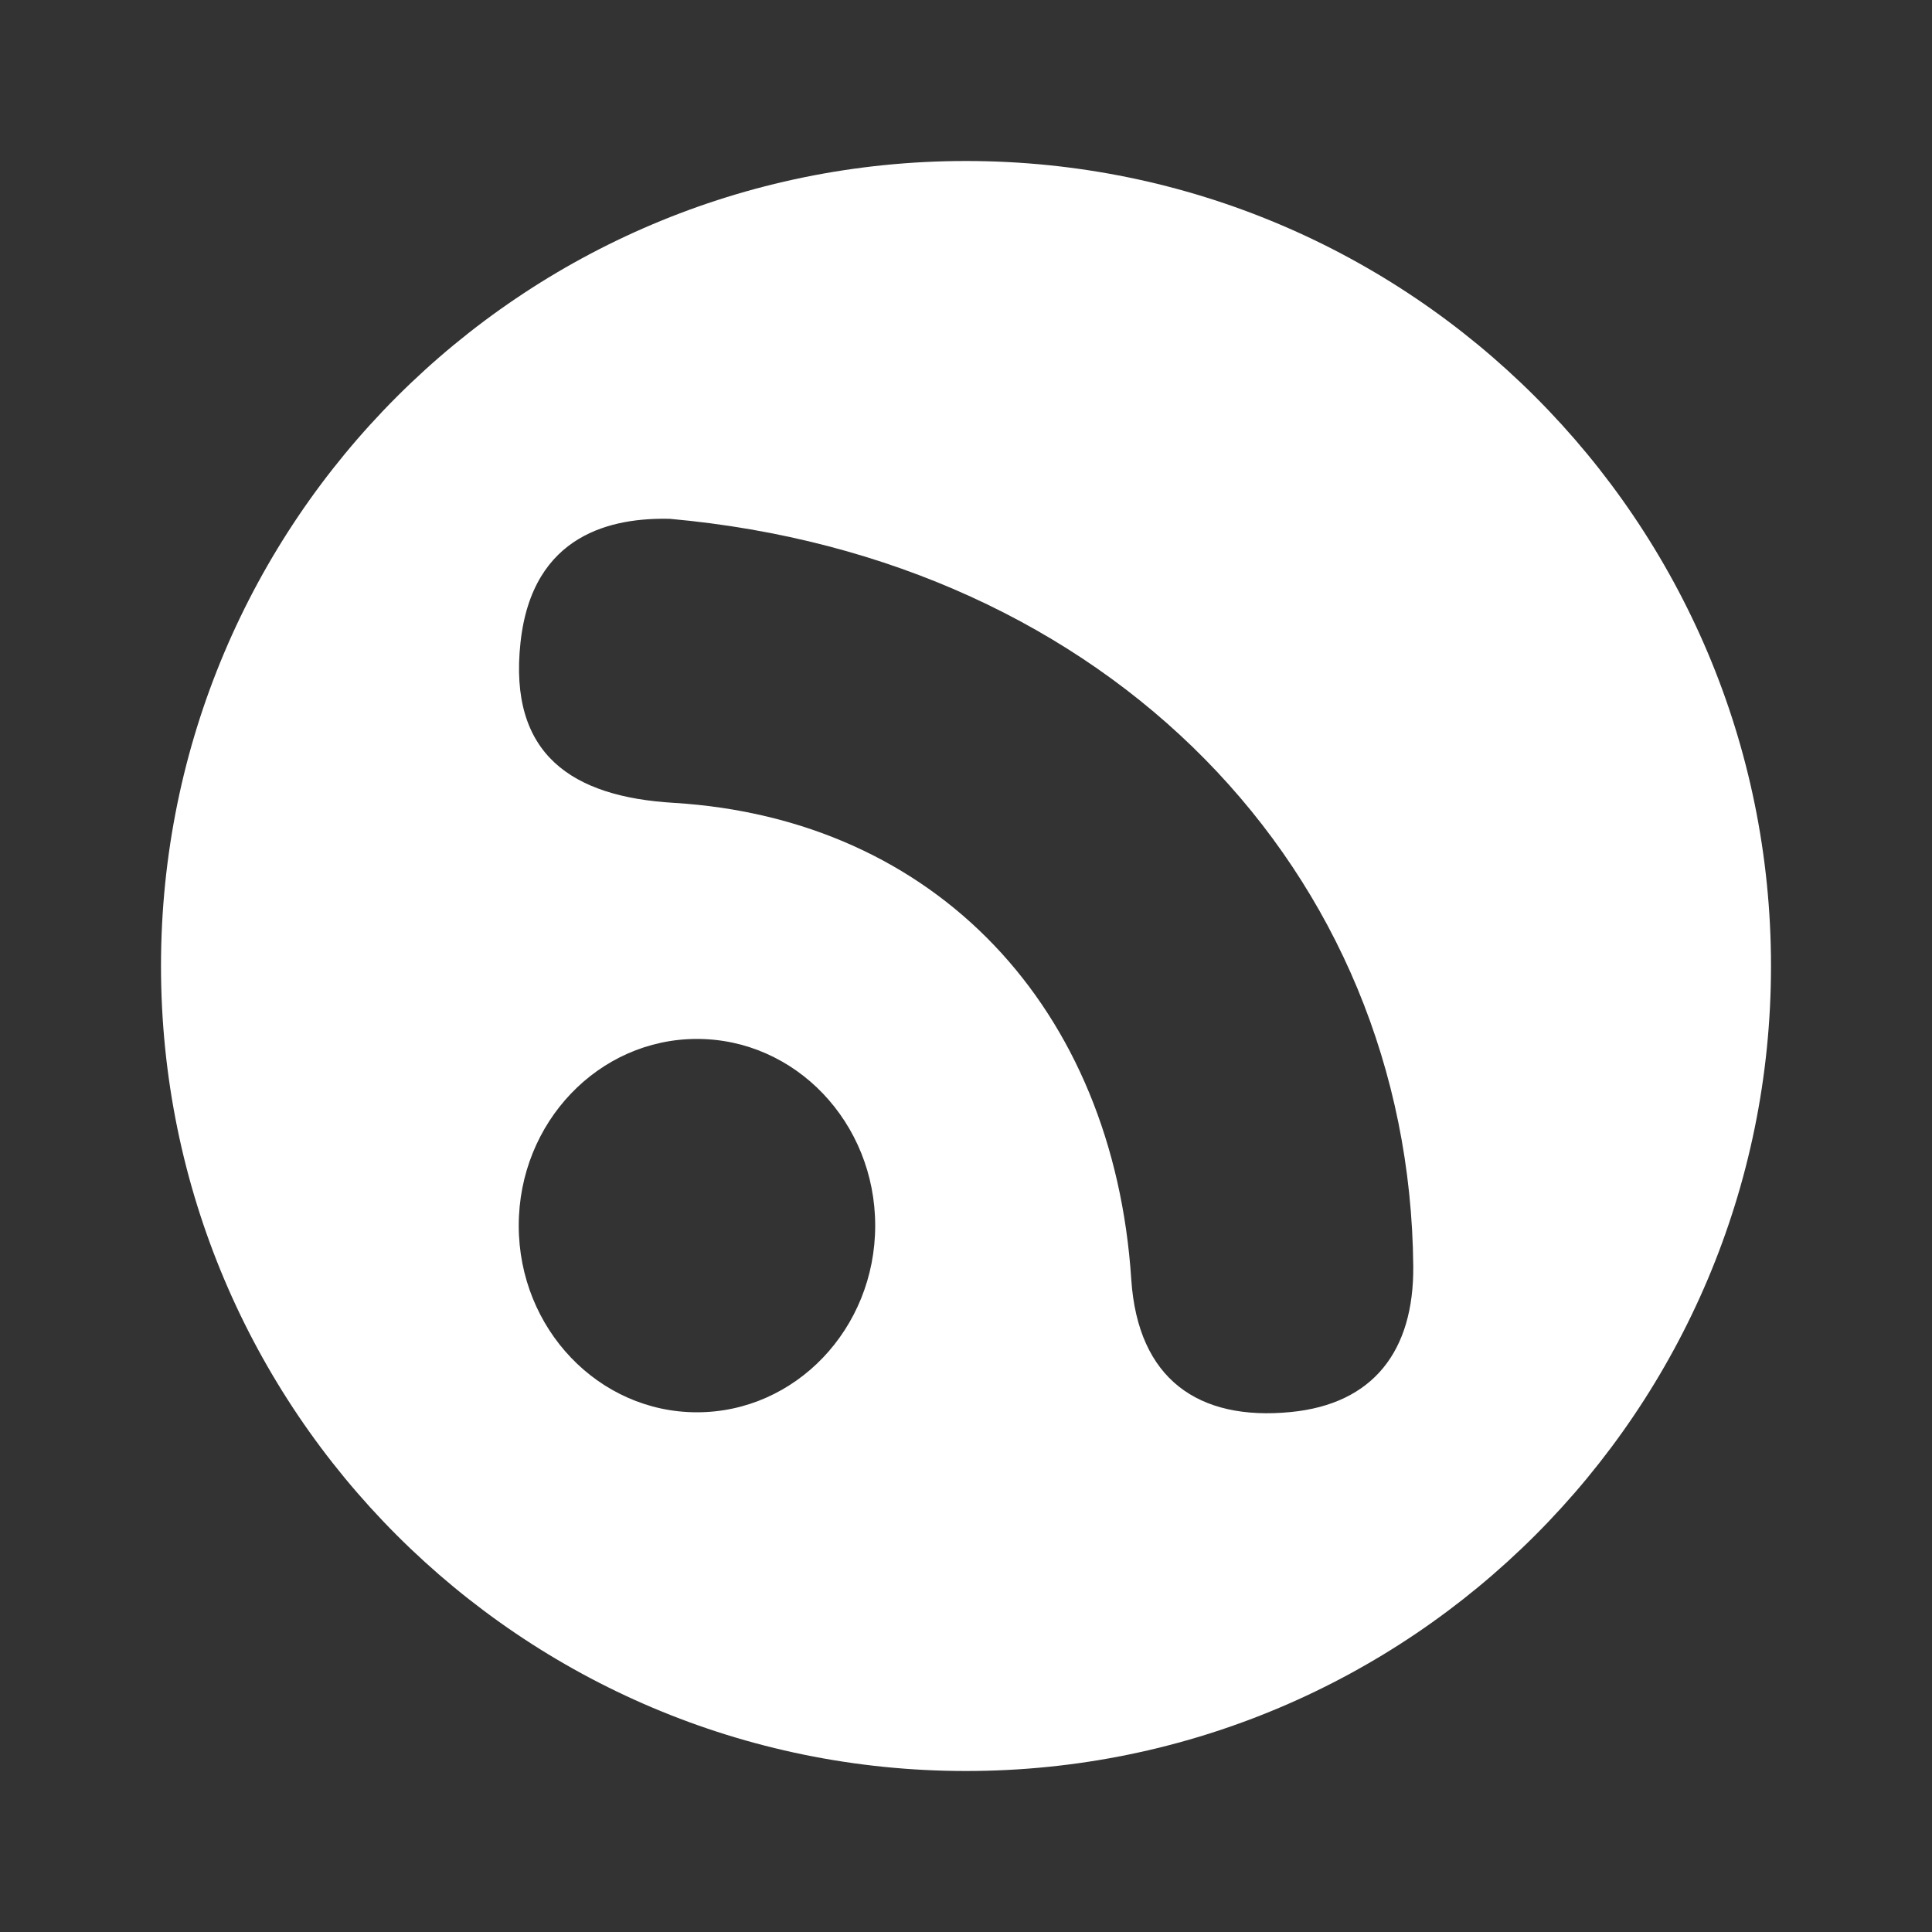 <svg width="24" height="24" viewBox="0 0 24 24" fill="none" xmlns="http://www.w3.org/2000/svg">
<rect x="0" y="0" width="24" height="24" fill="#333333" stroke="none"/>
<path fill-rule="evenodd" clip-rule="evenodd" d="M2 12C2 6.477 6.477 2 12 2C17.523 2 22 6.477 22 12C22 17.523 17.523 22 12 22C6.477 22 2 17.523 2 12ZM8.321 6.445C13.781 6.935 17.513 10.827 17.556 15.73C17.565 16.78 17.061 17.441 16.033 17.541C14.89 17.653 14.135 17.136 14.053 15.893C13.832 12.52 11.626 10.17 8.366 9.973C7.113 9.898 6.313 9.379 6.466 7.98C6.614 6.62 7.621 6.429 8.321 6.445ZM10.872 15.225C10.872 16.506 9.881 17.544 8.658 17.544C7.436 17.544 6.444 16.506 6.444 15.225C6.444 13.944 7.436 12.906 8.658 12.906C9.881 12.906 10.872 13.944 10.872 15.225Z" fill="white"/>
</svg>
